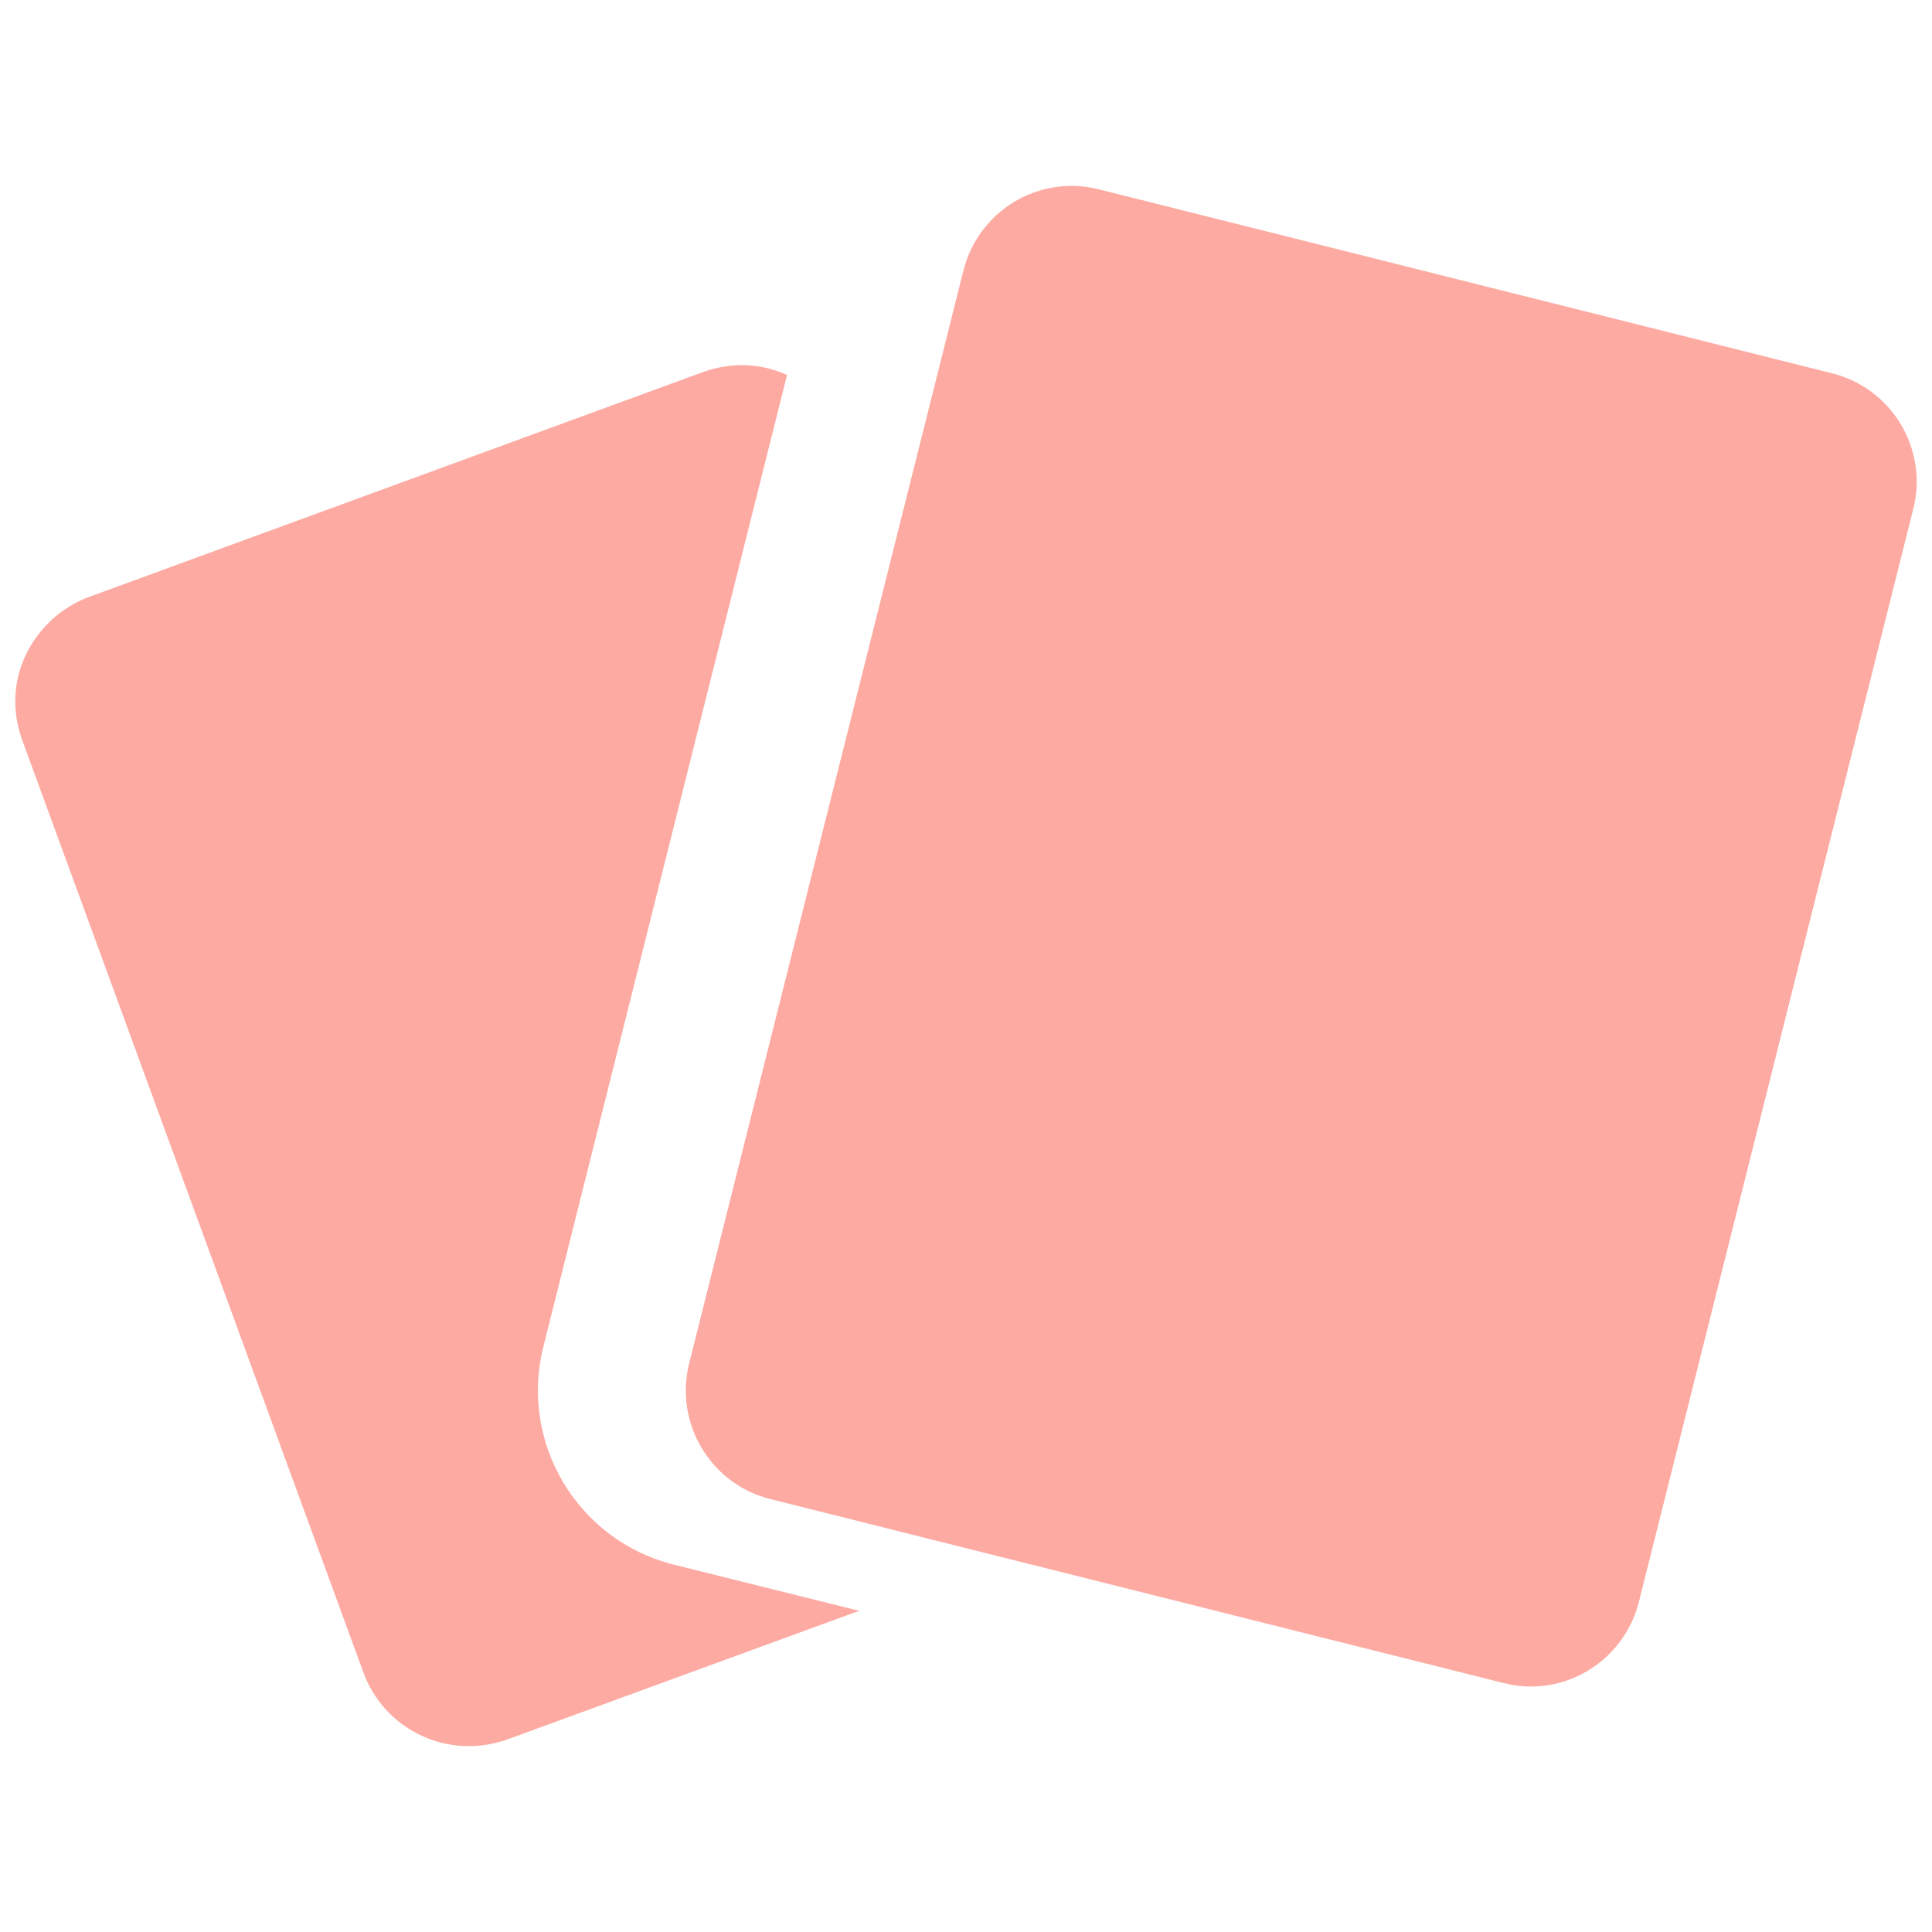 <svg width="24" height="24" viewBox="0 0 24 24" fill="none" xmlns="http://www.w3.org/2000/svg">
<path fill-rule="evenodd" clip-rule="evenodd" d="M22.754 4.636C23.5 4.82 23.956 5.577 23.767 6.323L20.359 19.898C20.203 20.516 19.652 20.951 19.012 20.951C18.901 20.951 18.784 20.934 18.672 20.906L9.574 18.623C9.212 18.534 8.906 18.306 8.717 17.988C8.527 17.671 8.472 17.298 8.561 16.936L11.968 3.361C12.124 2.743 12.675 2.309 13.316 2.309C13.427 2.309 13.544 2.325 13.655 2.353L22.754 4.636ZM6.748 16.736C6.452 17.927 7.176 19.136 8.368 19.436L10.673 20.01L6.302 21.608C6.146 21.663 5.985 21.691 5.823 21.691C5.239 21.691 4.715 21.324 4.515 20.778L0.277 9.196C0.149 8.846 0.16 8.467 0.322 8.133C0.483 7.799 0.762 7.543 1.107 7.415L8.741 4.619C8.897 4.564 9.058 4.536 9.22 4.536C9.415 4.536 9.604 4.58 9.777 4.658L6.748 16.736Z" fill="#FDAAA2"/>
</svg>
